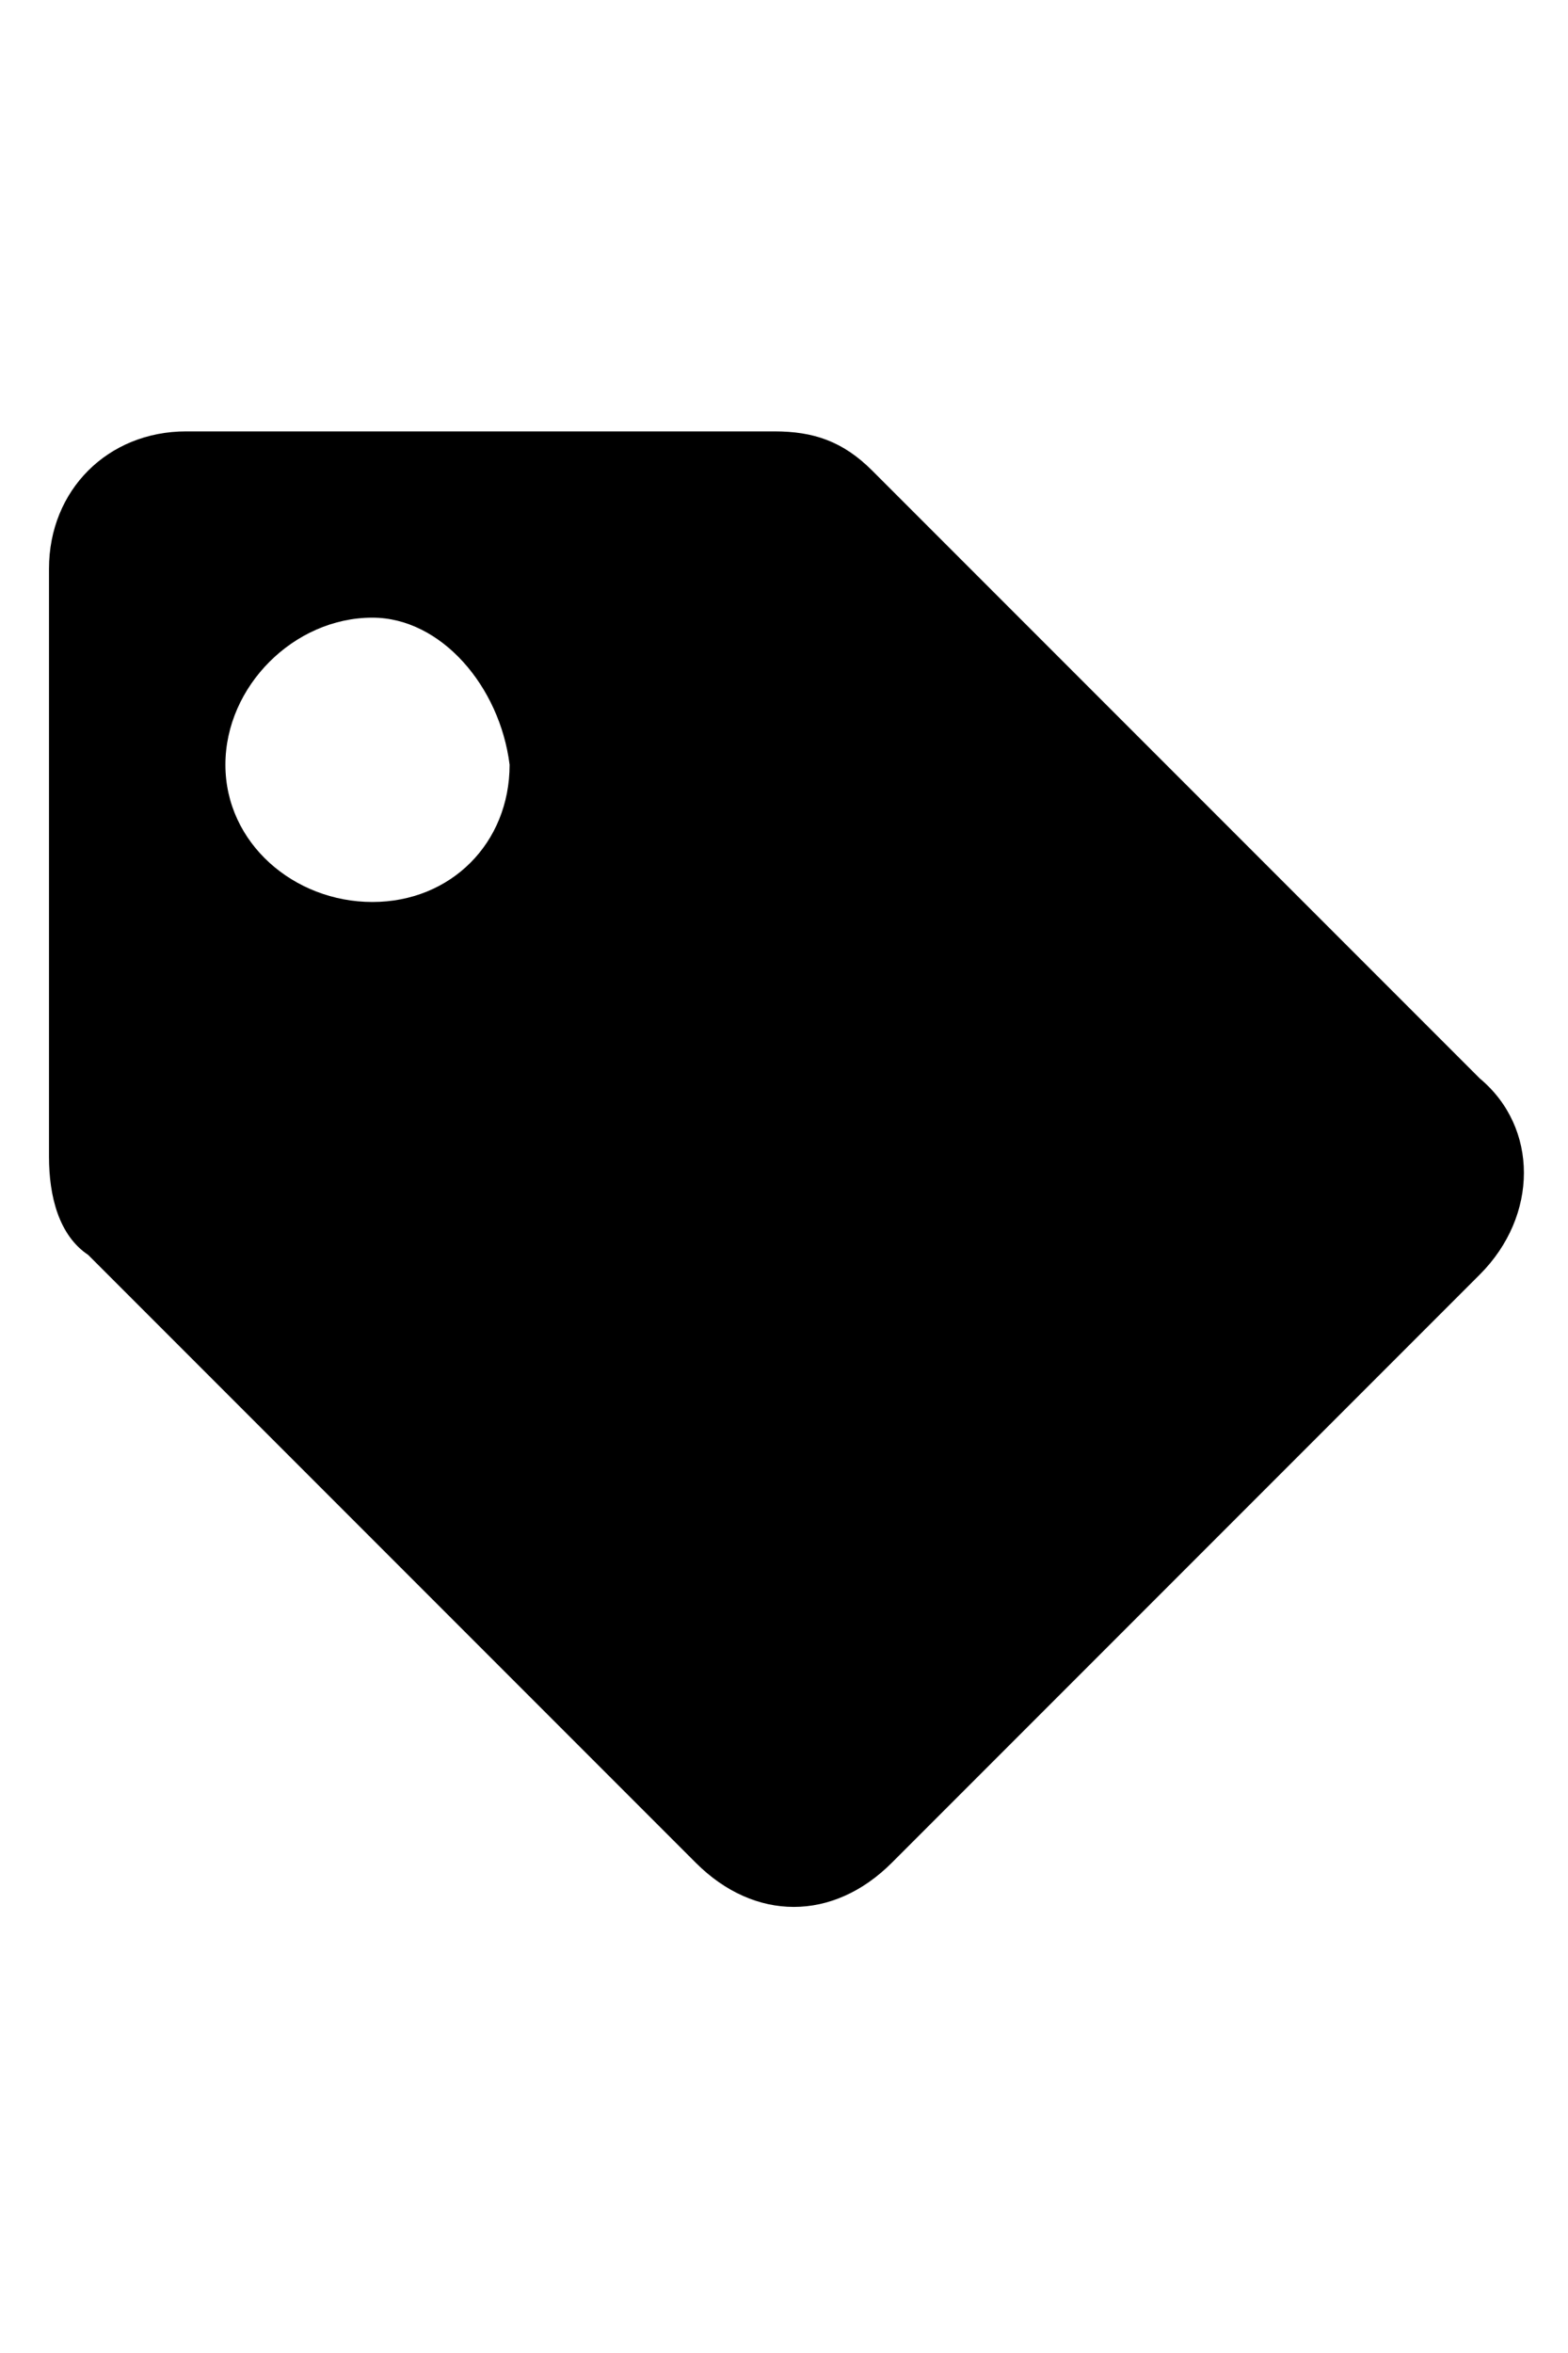 <svg viewBox="0 0 16 24" xmlns="http://www.w3.org/2000/svg"><path d="M.5 11.8v-6c0-.8.6-1.4 1.4-1.4h6c.4 0 .7.1 1 .4l6.2 6.2c.6.5.6 1.4 0 2l-6 6c-.6.6-1.4.6-2 0L.9 12.8c-.3-.2-.4-.6-.4-1zm3.3-5.5c-.8 0-1.5.7-1.5 1.5S3 9.2 3.8 9.2s1.4-.6 1.4-1.4c-.1-.8-.7-1.5-1.4-1.5z"/></svg>